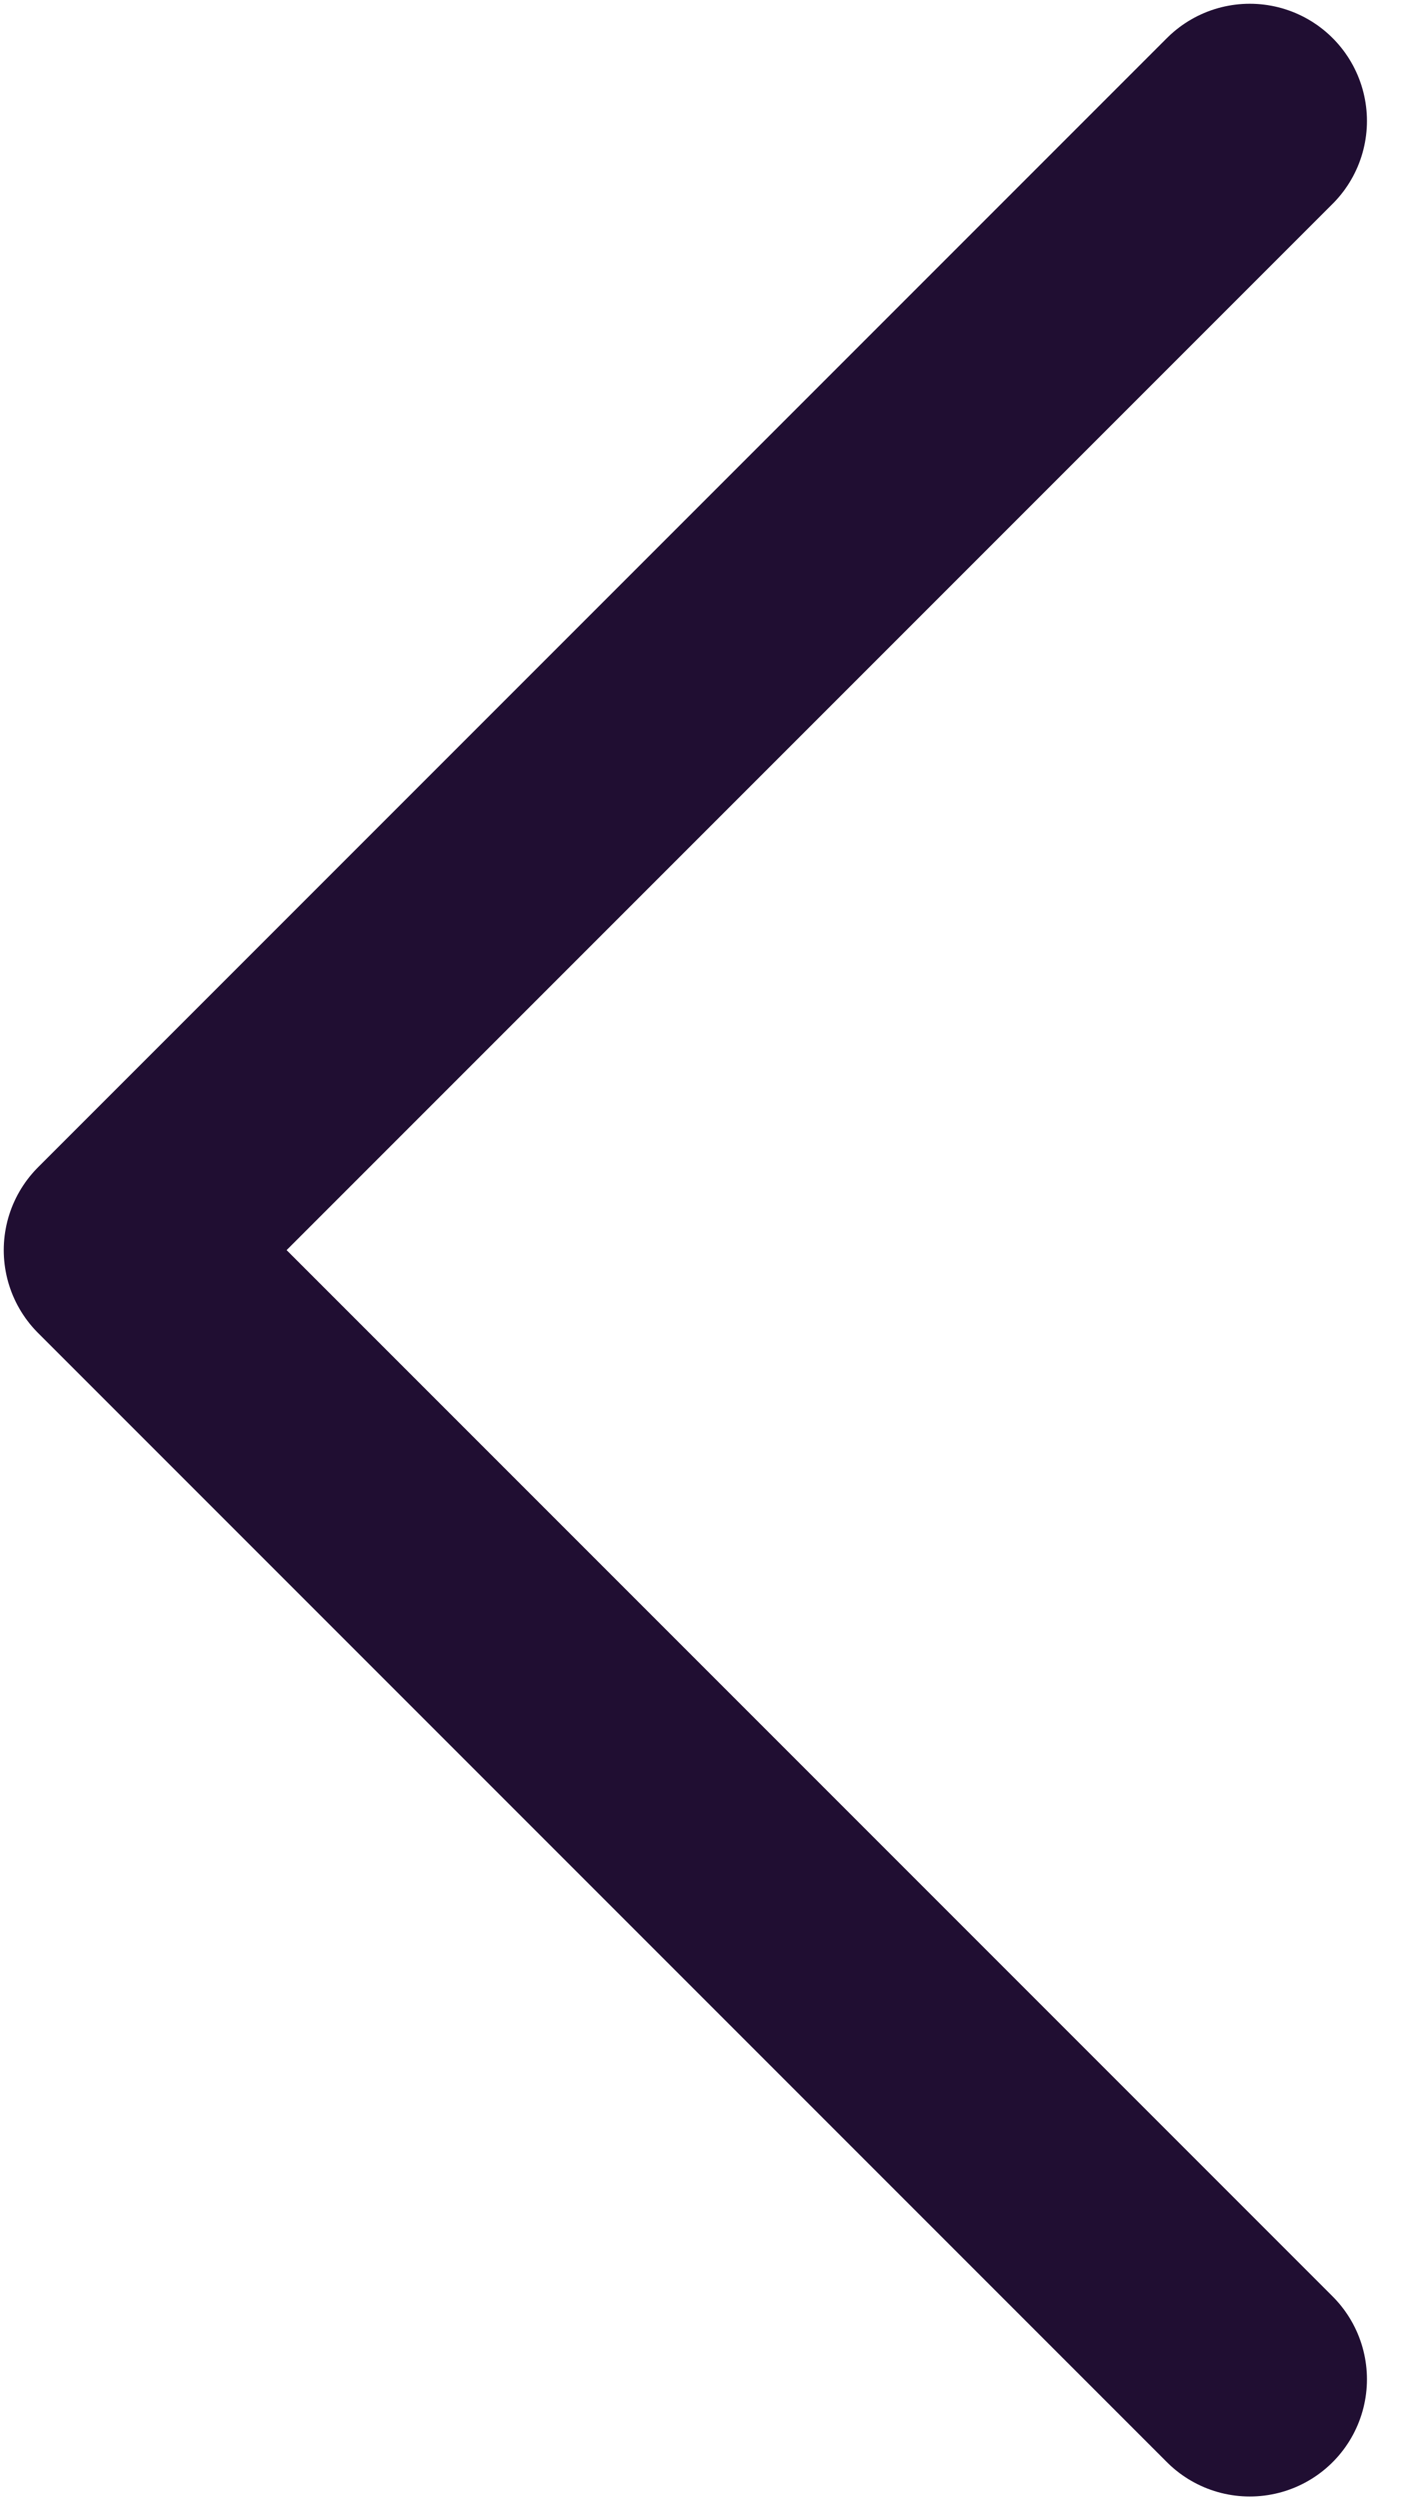 <svg width="9" height="16" viewBox="0 0 9 16" fill="none" xmlns="http://www.w3.org/2000/svg">
<path d="M8 15.226L0.774 8L8 0.774" stroke="#200E32" stroke-width="1.5" stroke-linecap="round" stroke-linejoin="round"/>
</svg>
